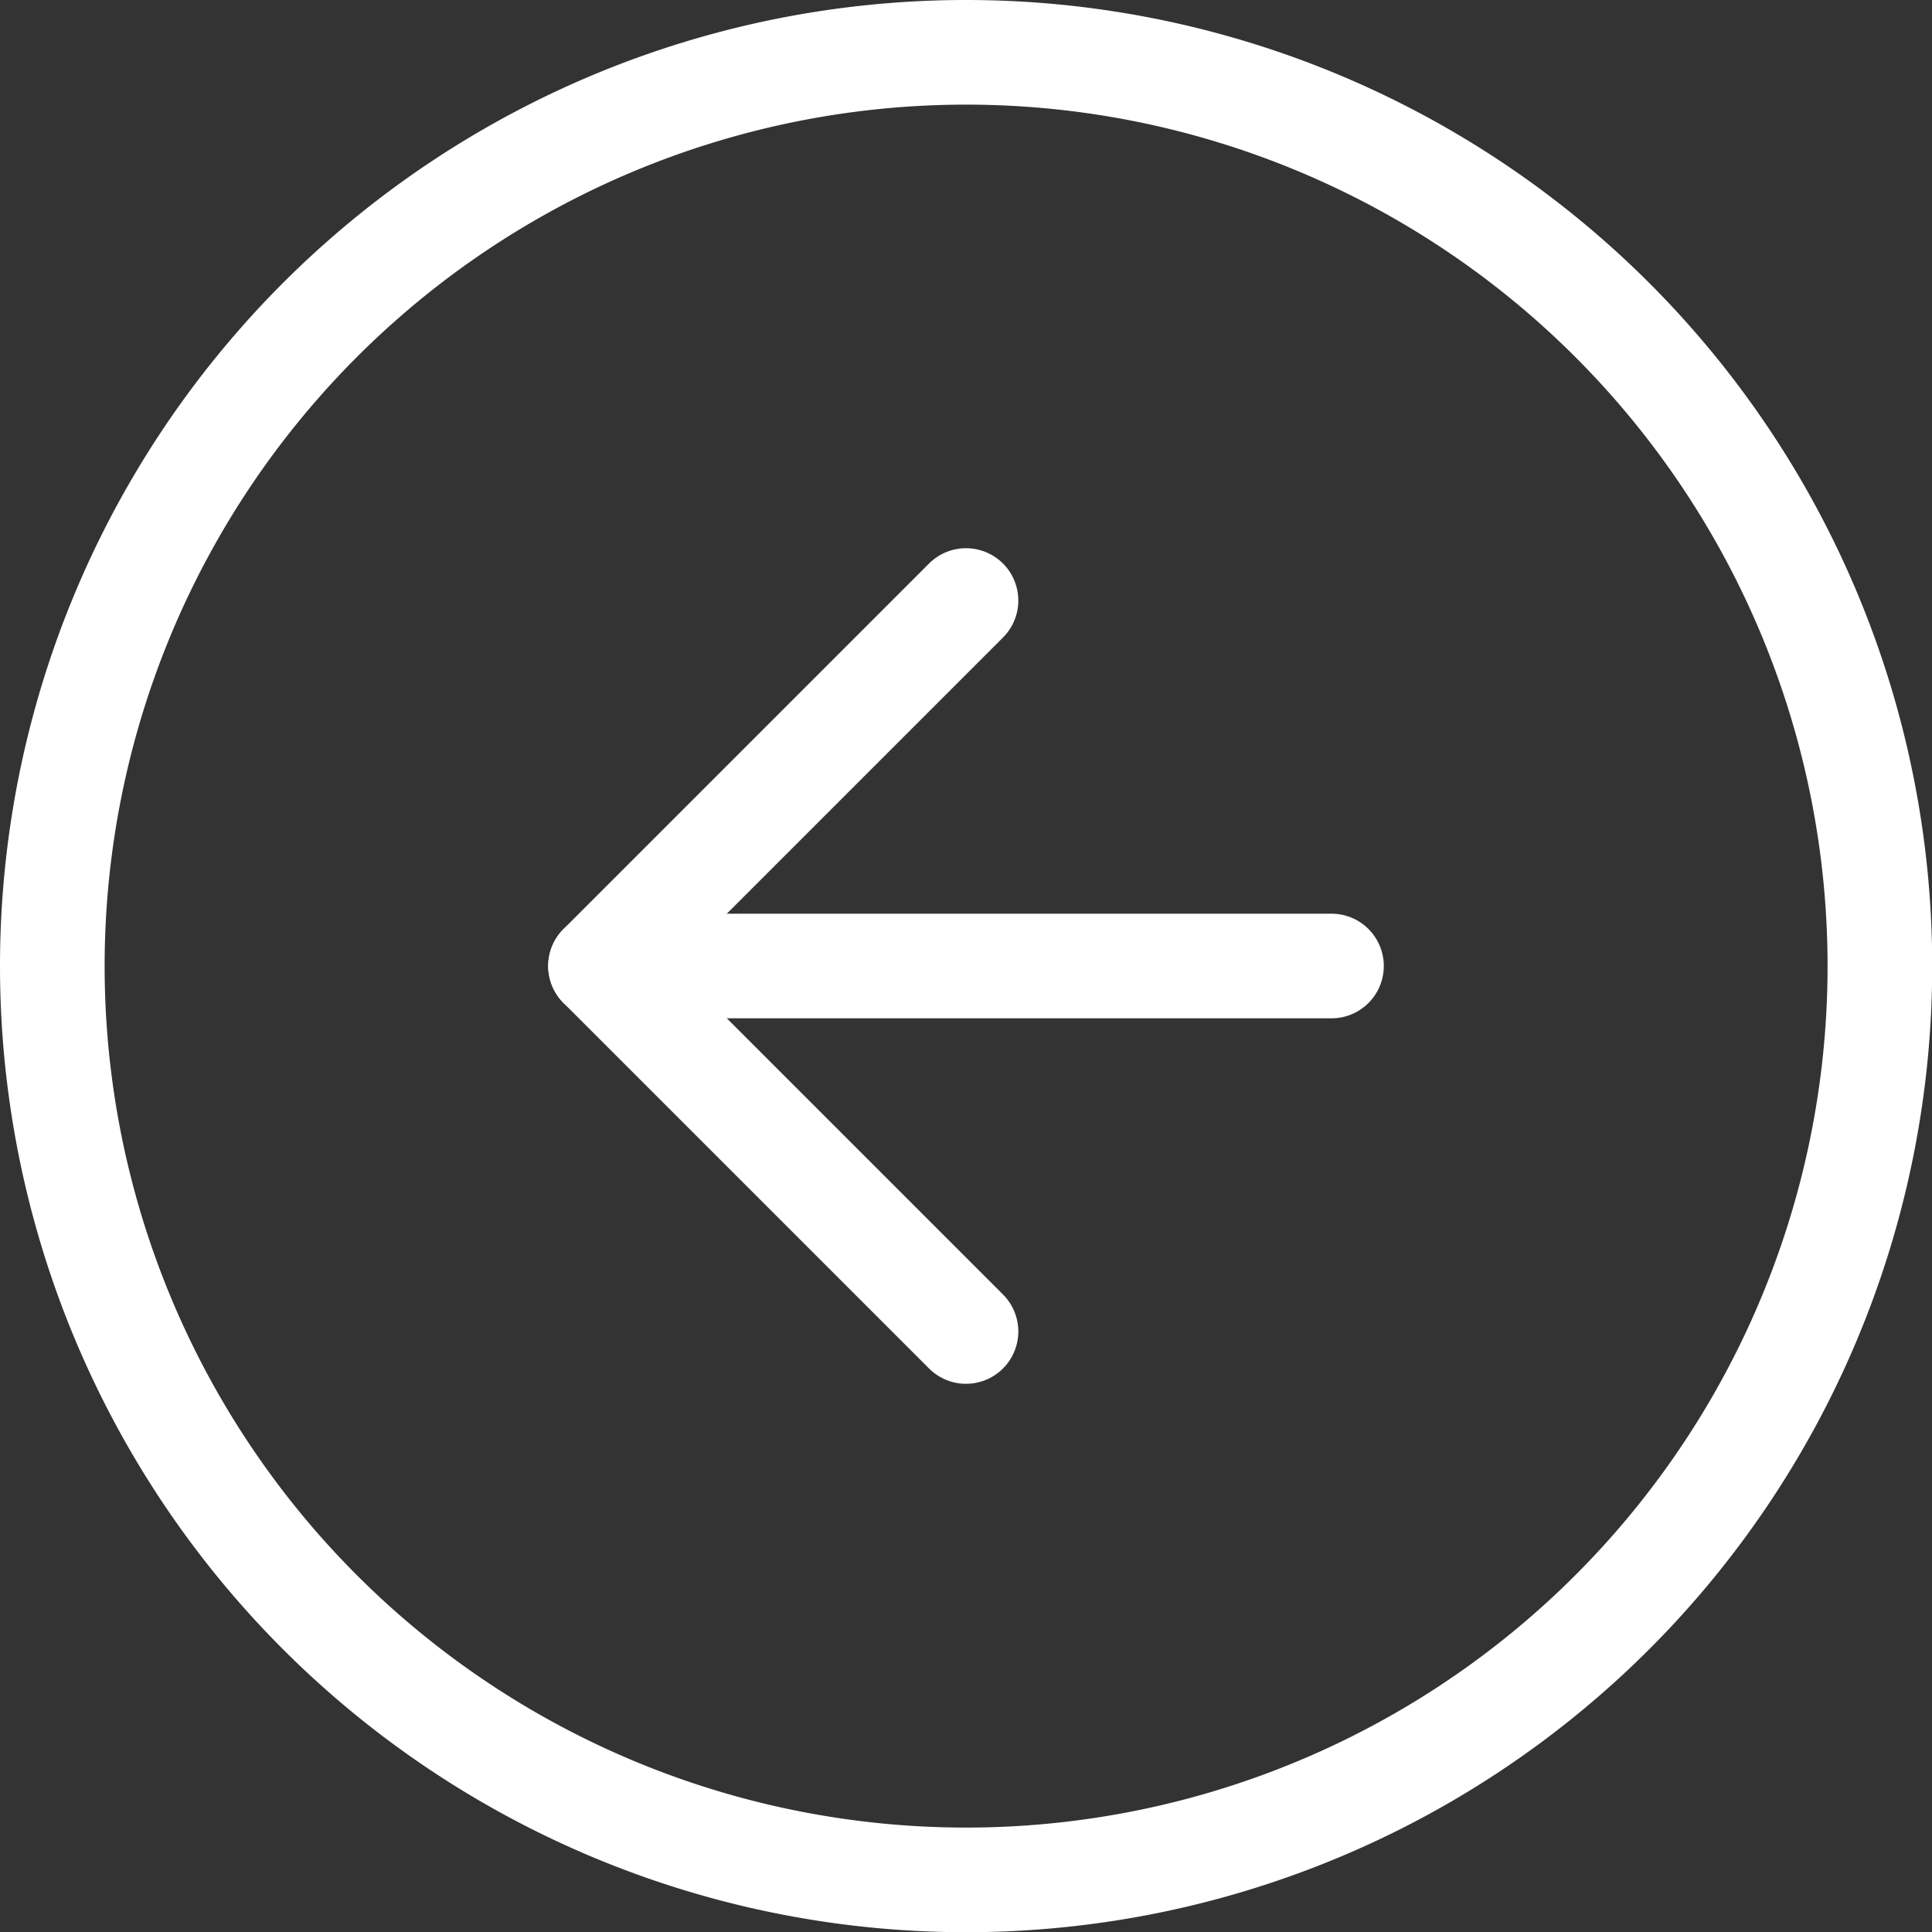 <svg xmlns="http://www.w3.org/2000/svg" width="55.394" height="55.394" viewBox="0 0 55.394 55.394">
  <rect x="0" y="0" width="55.394" height="55.394" fill="#333333" stroke="none"/>
  <g id="Icon_feather-arrow-right-circle" data-name="Icon feather-arrow-right-circle" transform="translate(1.5 1.5)">
    <path id="Path_10797" data-name="Path 10797" d="M3,29.2A26.2,26.2,0,1,0,29.2,3,26.2,26.2,0,0,0,3,29.2Z" transform="translate(-3 -3)" fill="none" stroke="#fff" stroke-linecap="round" stroke-linejoin="round" stroke-width="3"/>
    <path id="Path_10798" data-name="Path 10798" d="M28.479,32.958,18,22.479,28.479,12" transform="translate(-2.282 3.718)" fill="none" stroke="#fff" stroke-linecap="round" stroke-linejoin="round" stroke-width="3"/>
    <path id="Path_10799" data-name="Path 10799" d="M32.958,18H12" transform="translate(3.718 8.197)" fill="none" stroke="#fff" stroke-linecap="round" stroke-linejoin="round" stroke-width="3"/>
  </g>
</svg>
